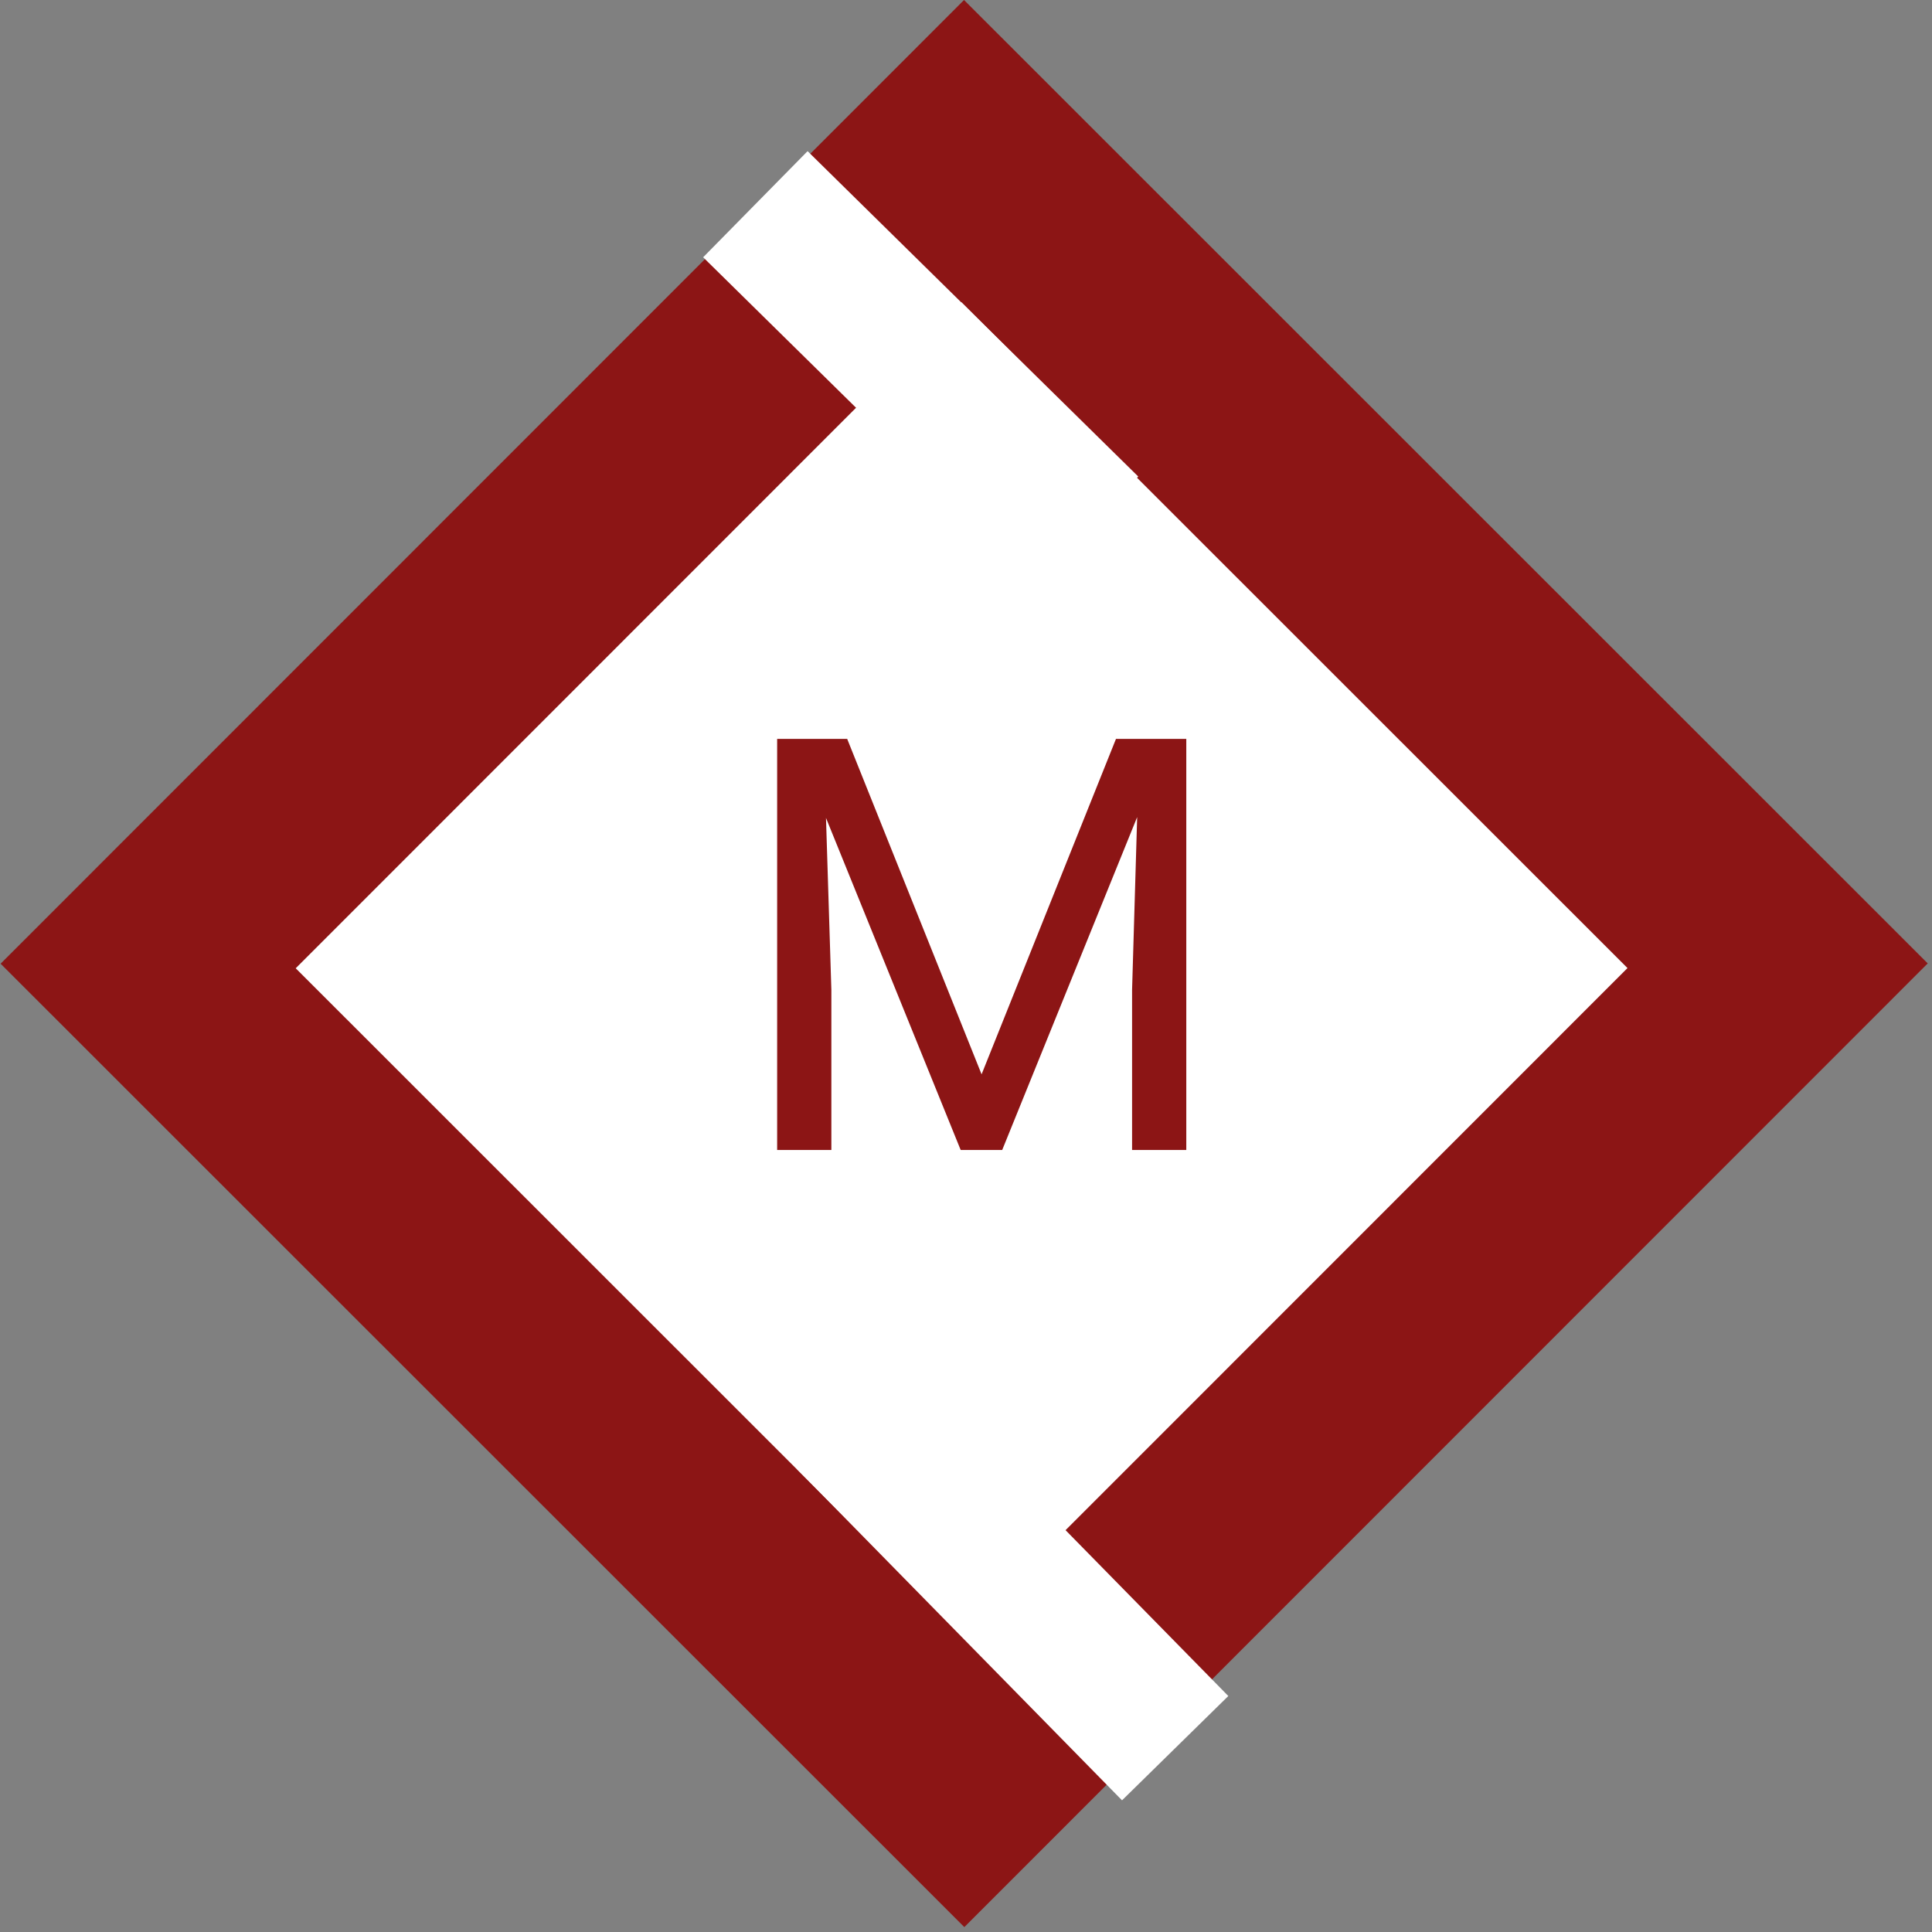 <svg width="294" height="294" viewBox="0 0 294 294" fill="none" xmlns="http://www.w3.org/2000/svg">
<rect x="0" y="0" width="294" height="294" fill="#808080" stroke="none"/>
<rect x="146.7" width="207.363" height="207.363" transform="rotate(44.991 146.7 0)" fill="#8C1515"/>
<rect x="146.315" y="46" width="143.303" height="143.303" transform="rotate(44.991 146.315 46)" fill="white"/>
<rect x="107" y="39.152" width="22.661" height="70.593" transform="rotate(-45.46 107 39.152)" fill="white"/>
<rect x="121.3" y="223.577" width="22.661" height="70.593" transform="rotate(-44.46 121.3 223.577)" fill="white"/>
<path d="M128.918 112.438L149.371 163.484L169.824 112.438H180.523V175H172.273V150.637L173.047 124.34L152.508 175H146.191L125.695 124.469L126.512 150.637V175H118.262V112.438H128.918Z" fill="#8C1515"/>
</svg>
